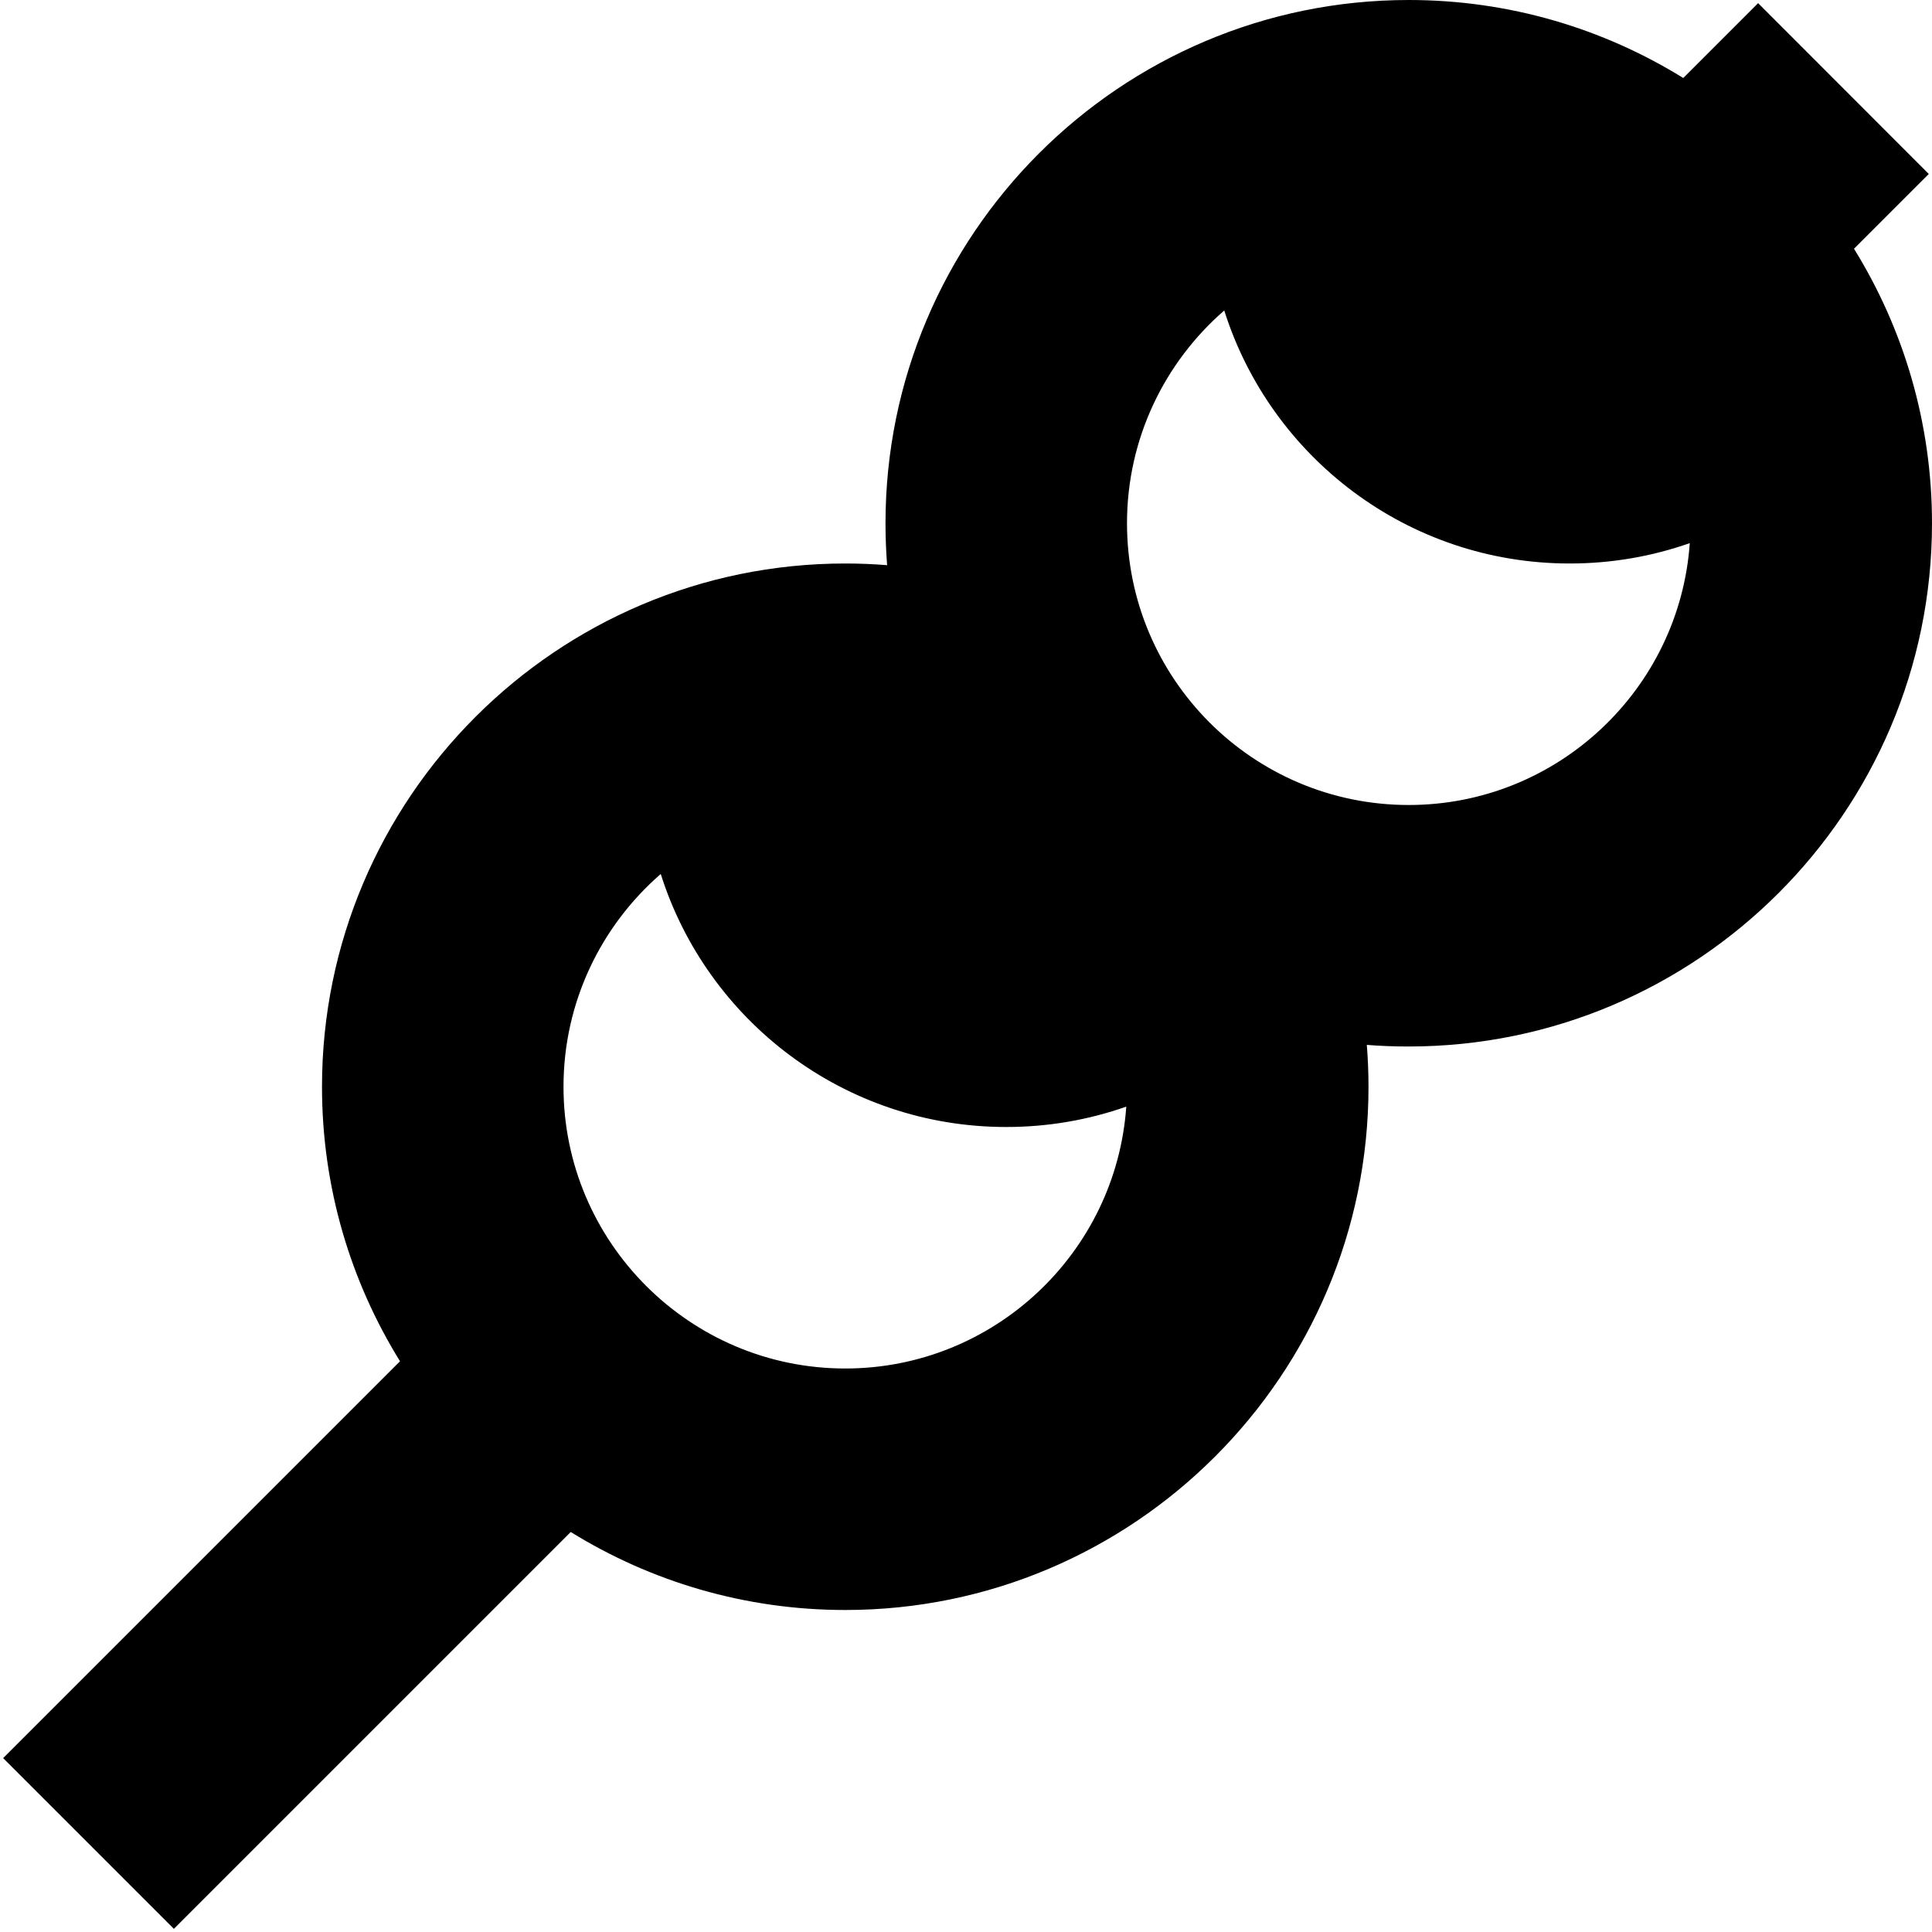 <svg id="Layer_1" viewBox="0 0 24 24" xmlns="http://www.w3.org/2000/svg" data-name="Layer 1"><path d="m23.031 3.09.929-.929-2.12-2.122-.93.93c-.992-.614-2.16-.969-3.41-.969-3.584 0-6.5 2.916-6.5 6.5 0 .175.007.349.02.521-.172-.014-.345-.021-.52-.021-3.584 0-6.5 2.916-6.5 6.5 0 1.25.355 2.418.969 3.41l-4.93 4.93 2.121 2.121 4.93-4.93c.992.614 2.16.969 3.41.969 3.584 0 6.5-2.916 6.5-6.5 0-.175-.007-.349-.021-.52.172.014.346.02.521.02 3.584 0 6.5-2.916 6.5-6.5 0-1.25-.355-2.418-.969-3.41zm-12.531 13.91c-1.93 0-3.5-1.57-3.5-3.5 0-1.054.469-2.001 1.208-2.643.576 1.822 2.279 3.143 4.292 3.143.523 0 1.024-.089 1.491-.253-.127 1.815-1.644 3.253-3.491 3.253zm7-7c-1.933 0-3.5-1.567-3.5-3.5 0-1.054.469-2.001 1.208-2.643.576 1.822 2.279 3.143 4.292 3.143.523 0 1.024-.089 1.491-.253-.127 1.815-1.644 3.253-3.491 3.253z"/></svg>